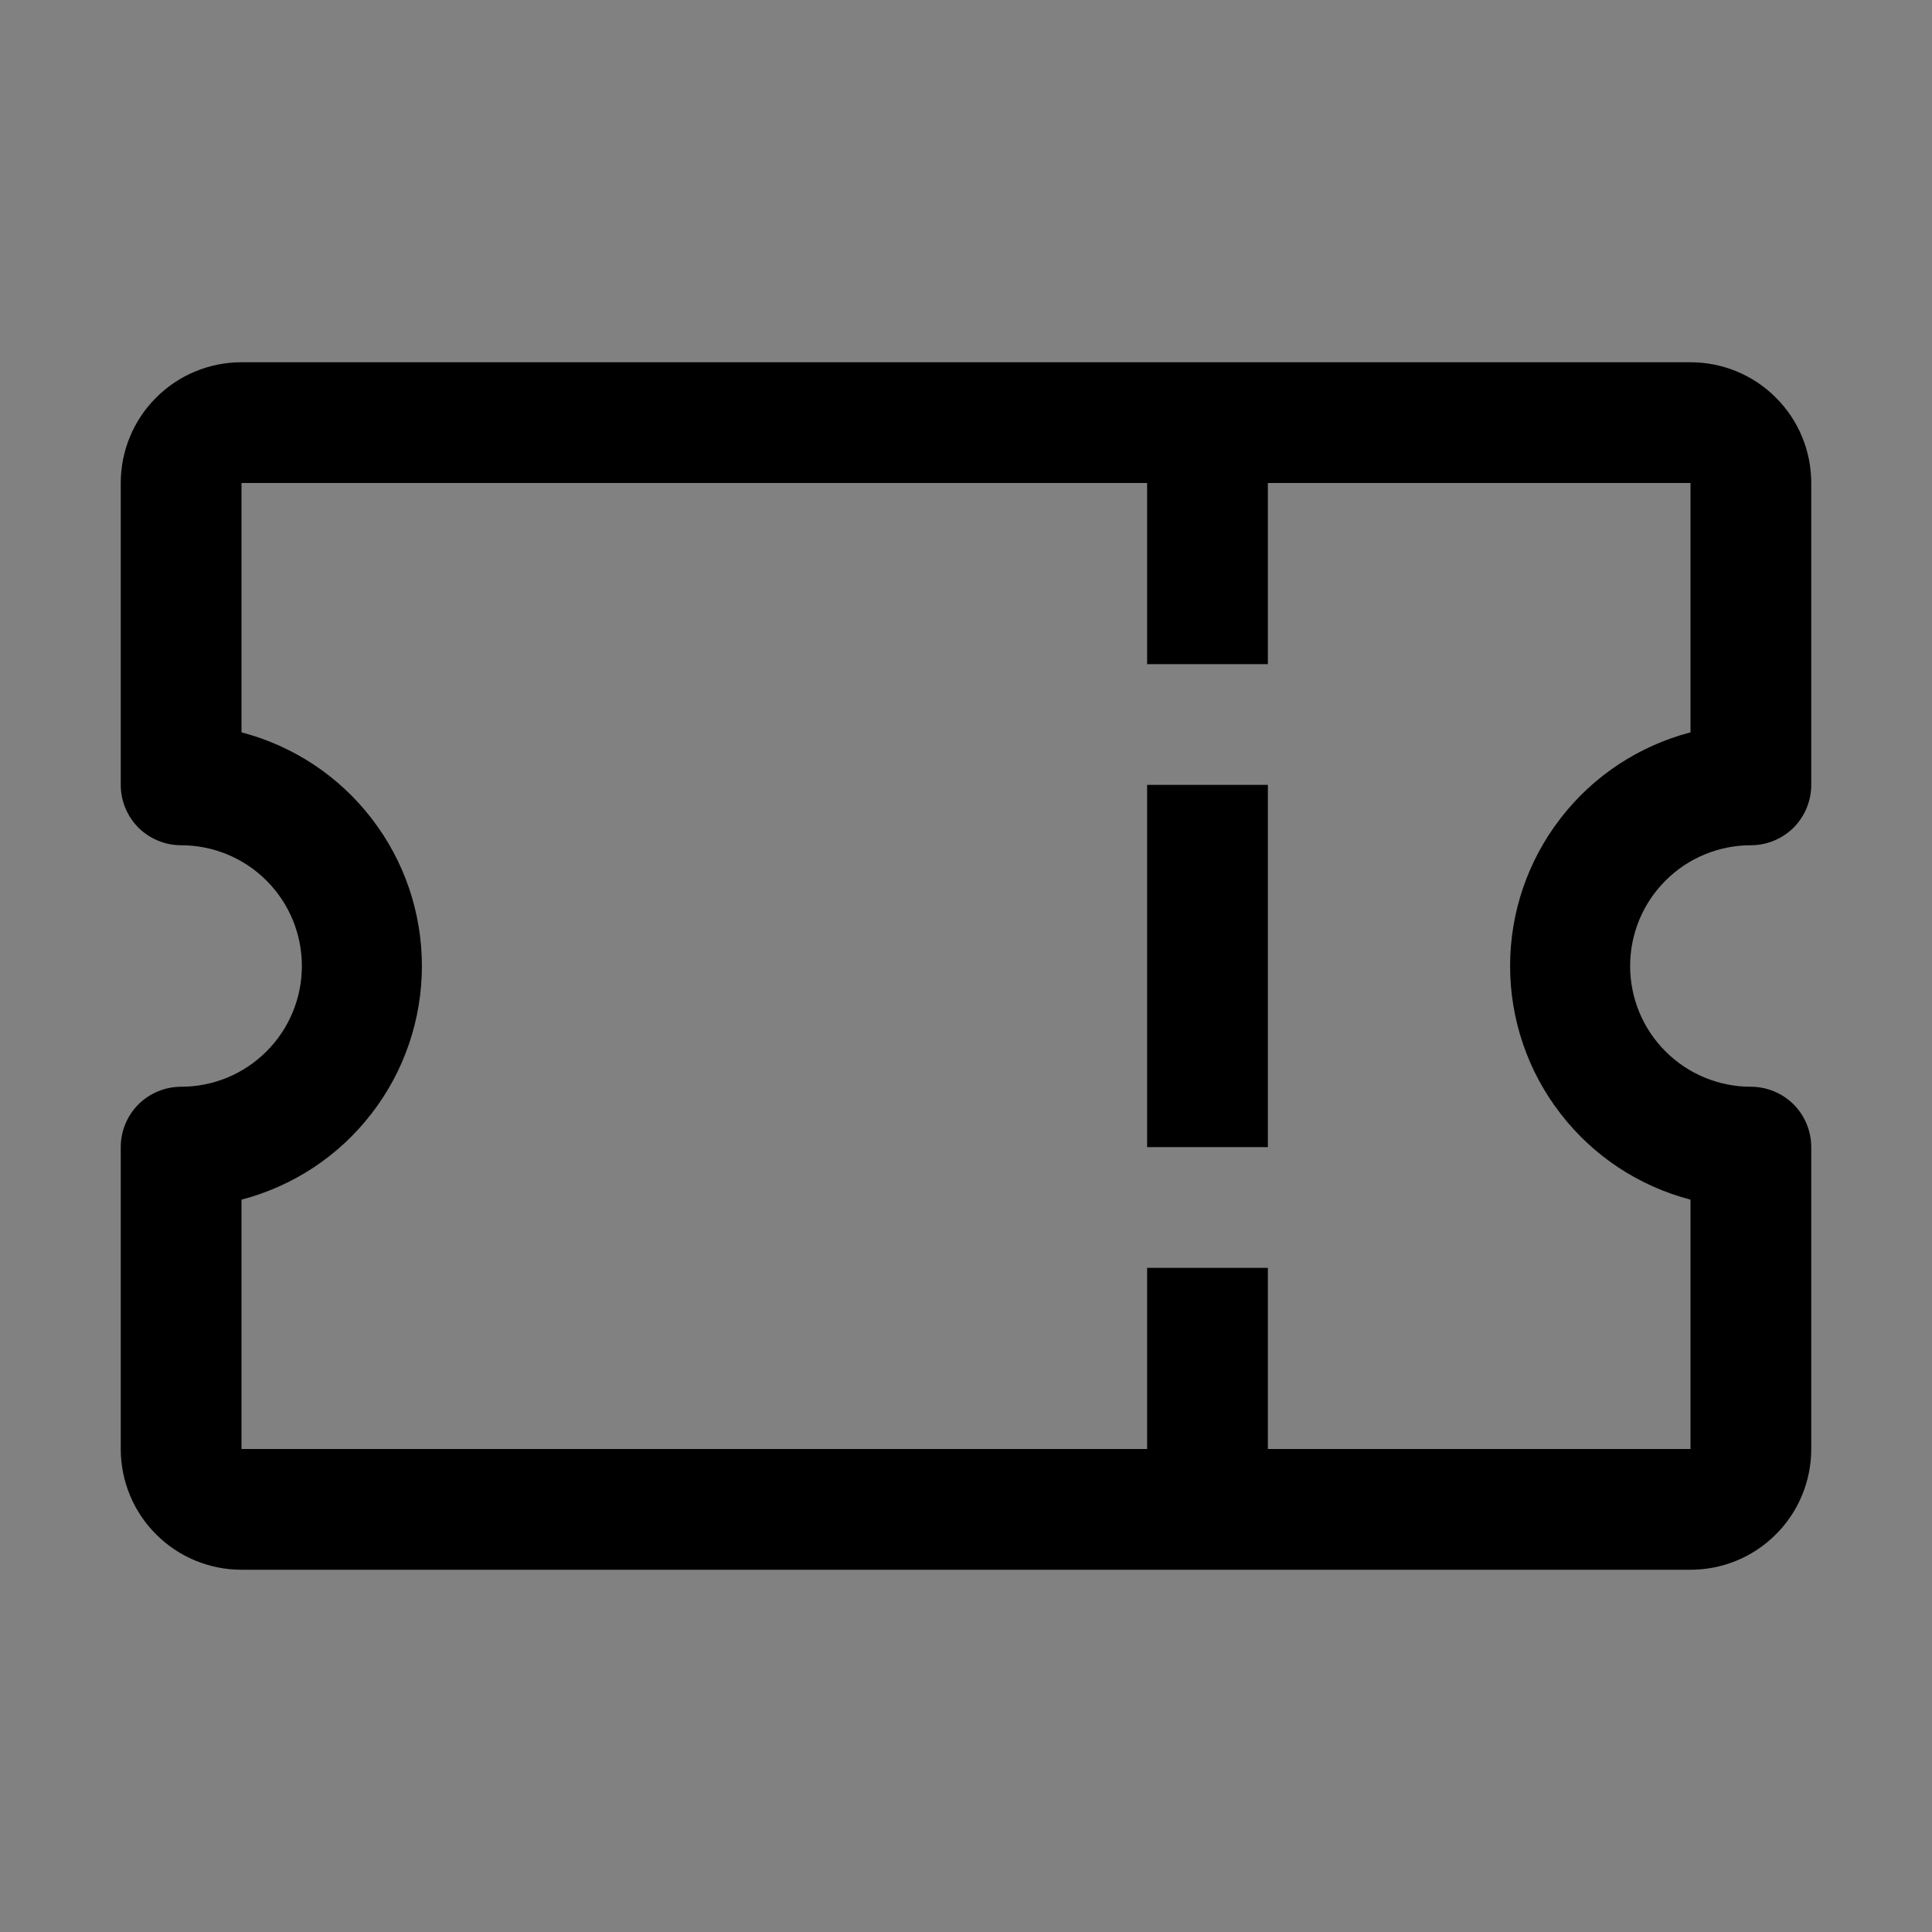<svg viewBox="0 0 16 16" fill="none" xmlns="http://www.w3.org/2000/svg">
<rect x="0" y="0" width="16" height="16" fill="#808080" stroke="none"/>
<rect width="16" height="16" fill="white" fill-opacity="0.01" style="mix-blend-mode:multiply"/>
<path d="M14.5 7C14.633 7 14.76 6.947 14.854 6.854C14.947 6.76 15 6.633 15 6.5V4C15 3.735 14.895 3.48 14.707 3.293C14.52 3.105 14.265 3 14 3H2C1.735 3 1.48 3.105 1.293 3.293C1.105 3.48 1 3.735 1 4V6.5C1 6.633 1.053 6.76 1.146 6.854C1.24 6.947 1.367 7 1.5 7C1.765 7 2.02 7.105 2.207 7.293C2.395 7.48 2.5 7.735 2.5 8C2.5 8.265 2.395 8.52 2.207 8.707C2.02 8.895 1.765 9 1.5 9C1.367 9 1.24 9.053 1.146 9.146C1.053 9.24 1 9.367 1 9.5V12C1 12.265 1.105 12.52 1.293 12.707C1.48 12.895 1.735 13 2 13H14C14.265 13 14.52 12.895 14.707 12.707C14.895 12.52 15 12.265 15 12V9.5C15 9.367 14.947 9.24 14.854 9.146C14.76 9.053 14.633 9 14.5 9C14.235 9 13.98 8.895 13.793 8.707C13.605 8.52 13.5 8.265 13.5 8C13.5 7.735 13.605 7.48 13.793 7.293C13.98 7.105 14.235 7 14.5 7ZM14 9.935V12H10.5V10.5H9.5V12H2V9.935C2.428 9.823 2.807 9.573 3.077 9.222C3.348 8.872 3.494 8.442 3.494 8C3.494 7.558 3.348 7.128 3.077 6.778C2.807 6.427 2.428 6.177 2 6.065V4H9.5V5.5H10.5V4H14V6.065C13.572 6.177 13.193 6.427 12.923 6.778C12.652 7.128 12.506 7.558 12.506 8C12.506 8.442 12.652 8.872 12.923 9.222C13.193 9.573 13.572 9.823 14 9.935Z" fill="currentColor"/>
<path d="M10.5 6.5H9.5V9.5H10.5V6.5Z" fill="currentColor"/>
</svg>
